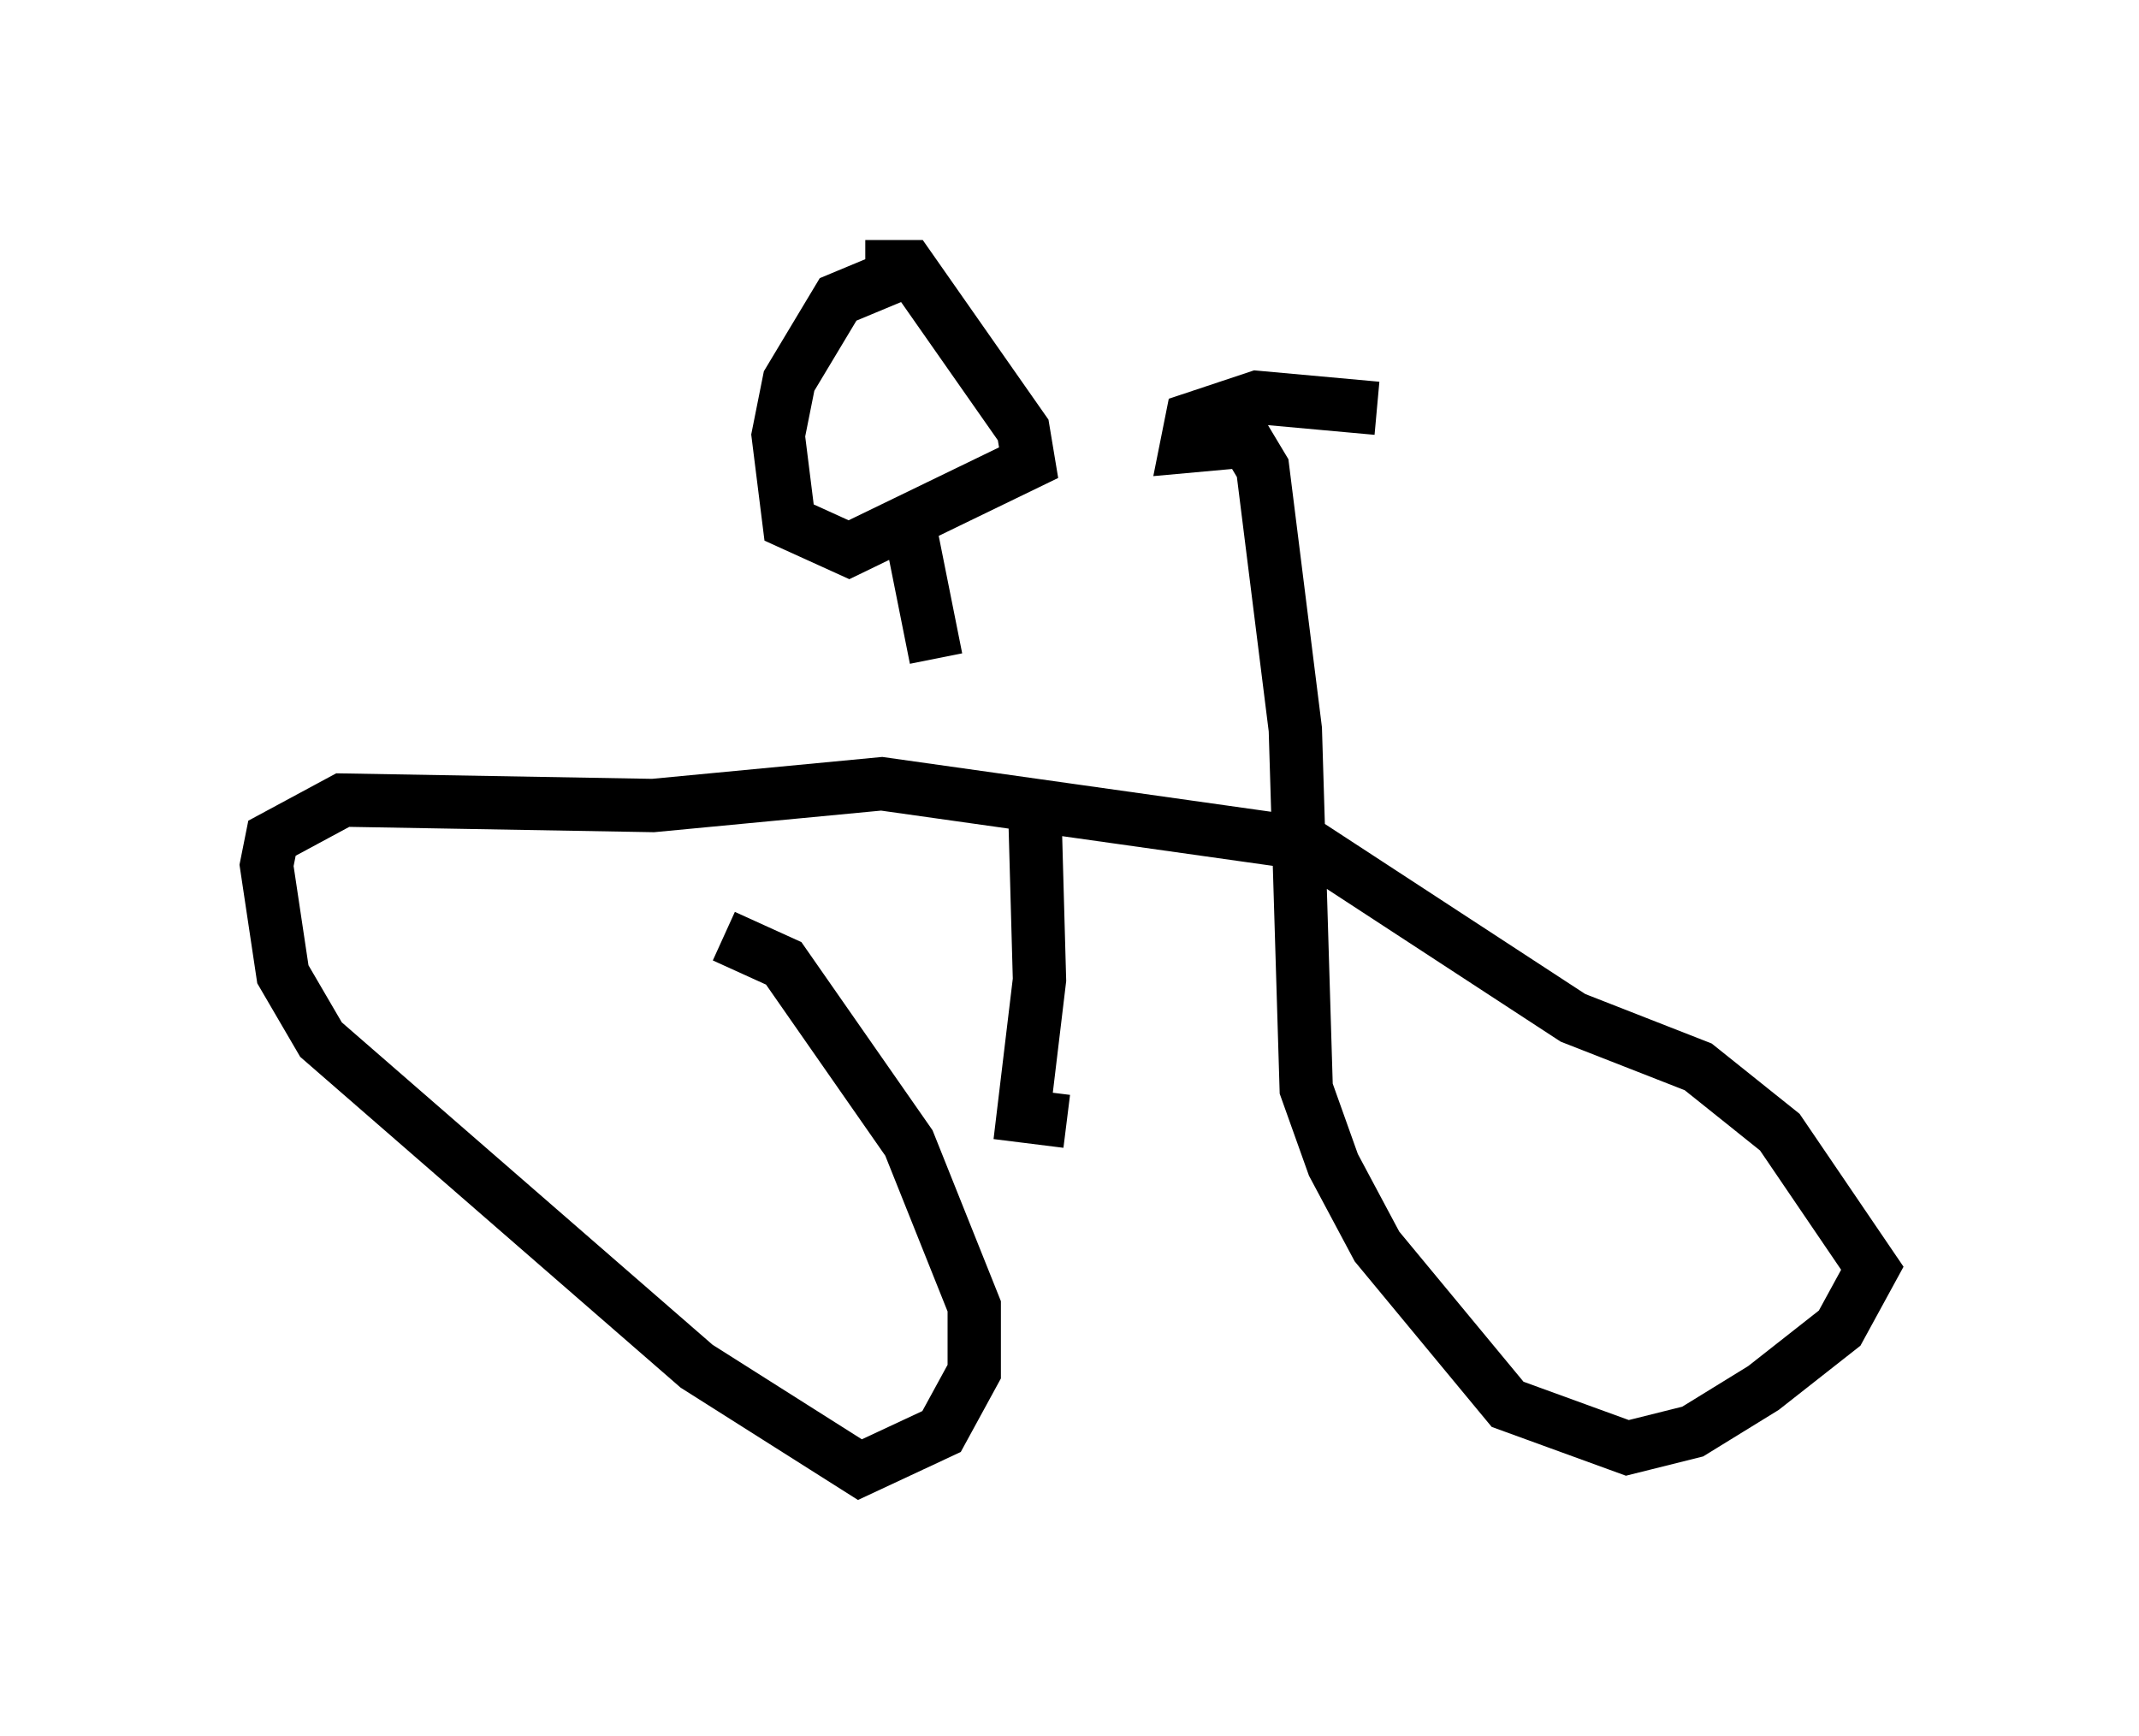 <?xml version="1.0" encoding="utf-8" ?>
<svg baseProfile="full" height="32.561" version="1.1" width="40.115" xmlns="http://www.w3.org/2000/svg" xmlns:ev="http://www.w3.org/2001/xml-events" xmlns:xlink="http://www.w3.org/1999/xlink"><defs /><rect fill="white" height="32.561" width="40.115" x="0" y="0" /><path d="M11.635, 17.965 m1.94, -0.408 l1.123, 0.51 2.348, 3.369 l1.225, 3.063 0.0, 1.225 l-0.613, 1.123 -1.531, 0.715 l-3.063, -1.94 -7.044, -6.125 l-0.715, -1.225 -0.306, -2.042 l0.102, -0.51 1.327, -0.715 l5.819, 0.102 4.288, -0.408 l7.963, 1.123 5.002, 3.267 l2.348, 0.919 1.531, 1.225 l1.735, 2.552 -0.613, 1.123 l-1.429, 1.123 -1.327, 0.817 l-1.225, 0.306 -2.246, -0.817 l-2.45, -2.96 -0.817, -1.531 l-0.51, -1.429 -0.204, -6.738 l-0.613, -4.9 -0.306, -0.51 l-1.123, 0.102 0.102, -0.51 l1.225, -0.408 2.246, 0.204 m-6.431, 7.044 l0.102, 3.675 -0.306, 2.552 l0.817, 0.102 m-3.063, -15.925 l-1.225, 0.51 -0.919, 1.531 l-0.204, 1.021 0.204, 1.633 l1.123, 0.51 3.369, -1.633 l-0.102, -0.613 -2.144, -3.063 l-0.817, 0.0 m0.817, 4.798 l0.51, 2.552 " fill="none" stroke="black" stroke-width="1" /></svg>